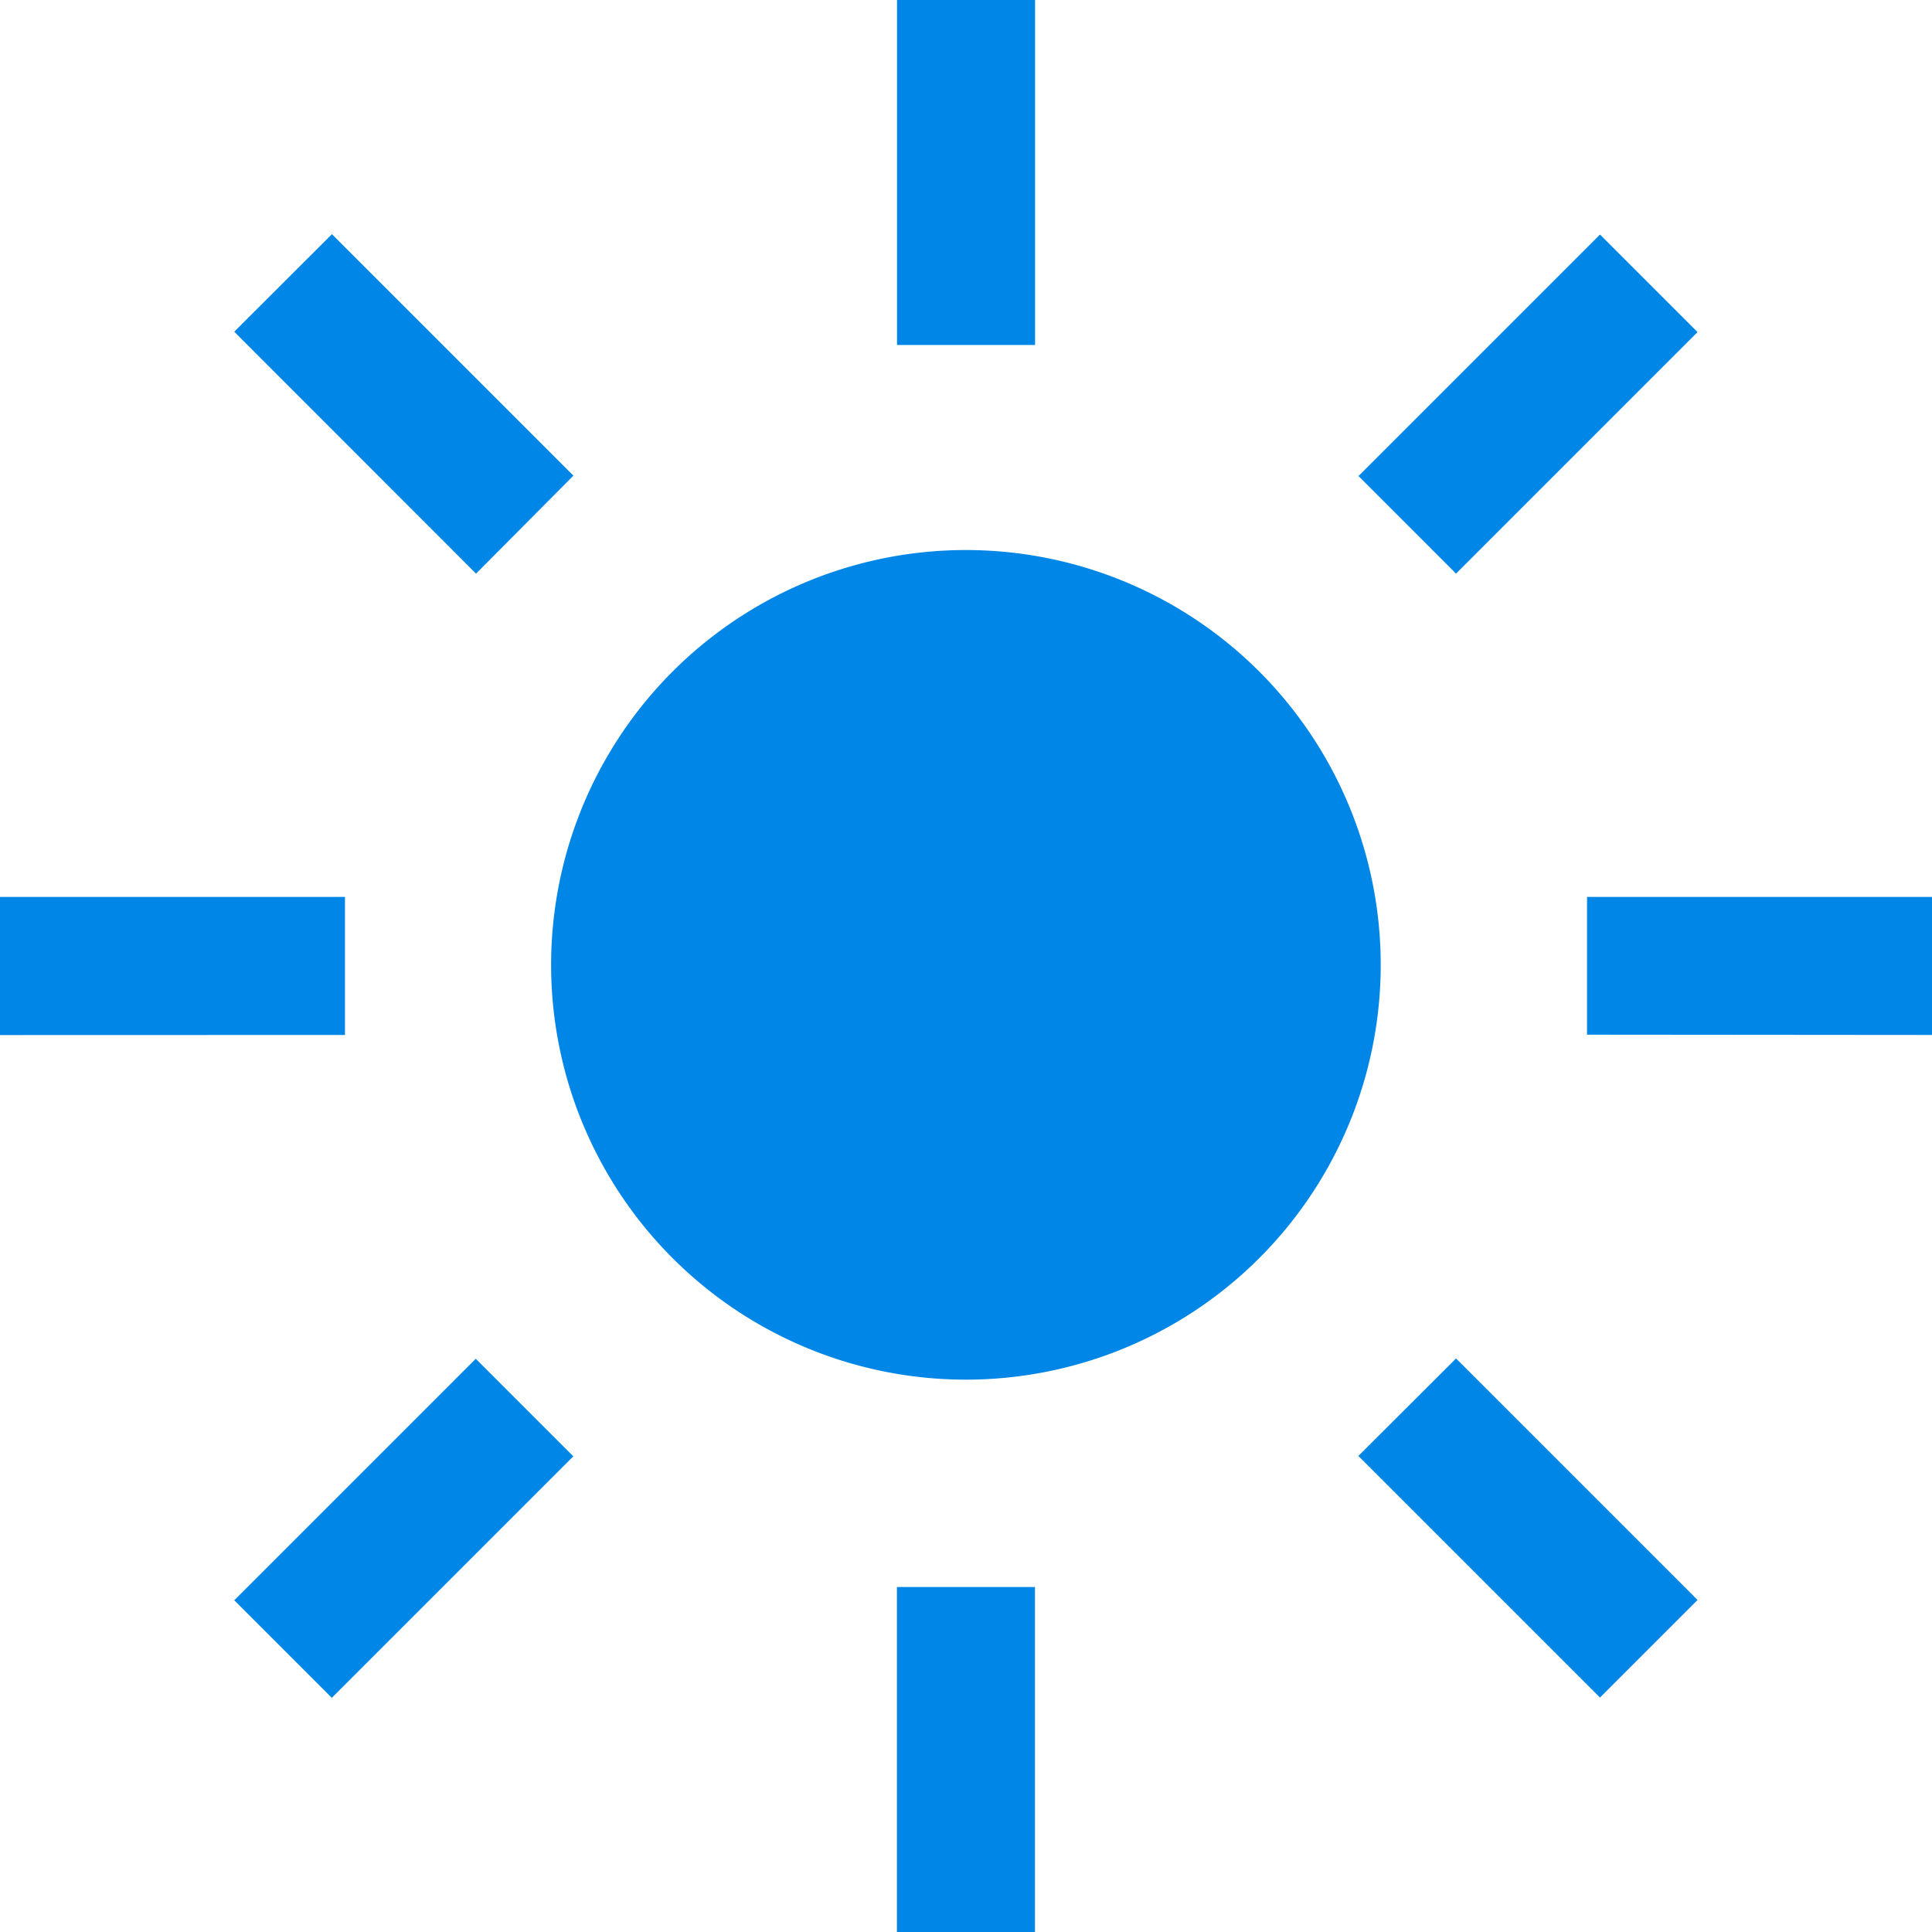 <svg xmlns="http://www.w3.org/2000/svg" width="20" height="20" viewBox="0 0 20 20">
  <path id="Vector" d="M9.285,20V16.429h1.429V20Zm4.777-4.928,1.011-1.009,2.5,2.5-1.01,1.01ZM2.425,16.566l2.5-2.5,1.01,1.01-2.5,2.5ZM9.164,14.2a4.294,4.294,0,1,1,.835.082A4.287,4.287,0,0,1,9.164,14.2Zm7.265-3.489V9.285H20v1.429ZM0,10.715V9.285H3.571v1.429ZM14.063,4.928l2.5-2.5,1.01,1.01-2.5,2.5ZM2.425,3.434l1.011-1.01,2.5,2.5L4.928,5.938Zm6.861.137V0h1.429V3.571Z" fill="#0086e6"/>
</svg>
